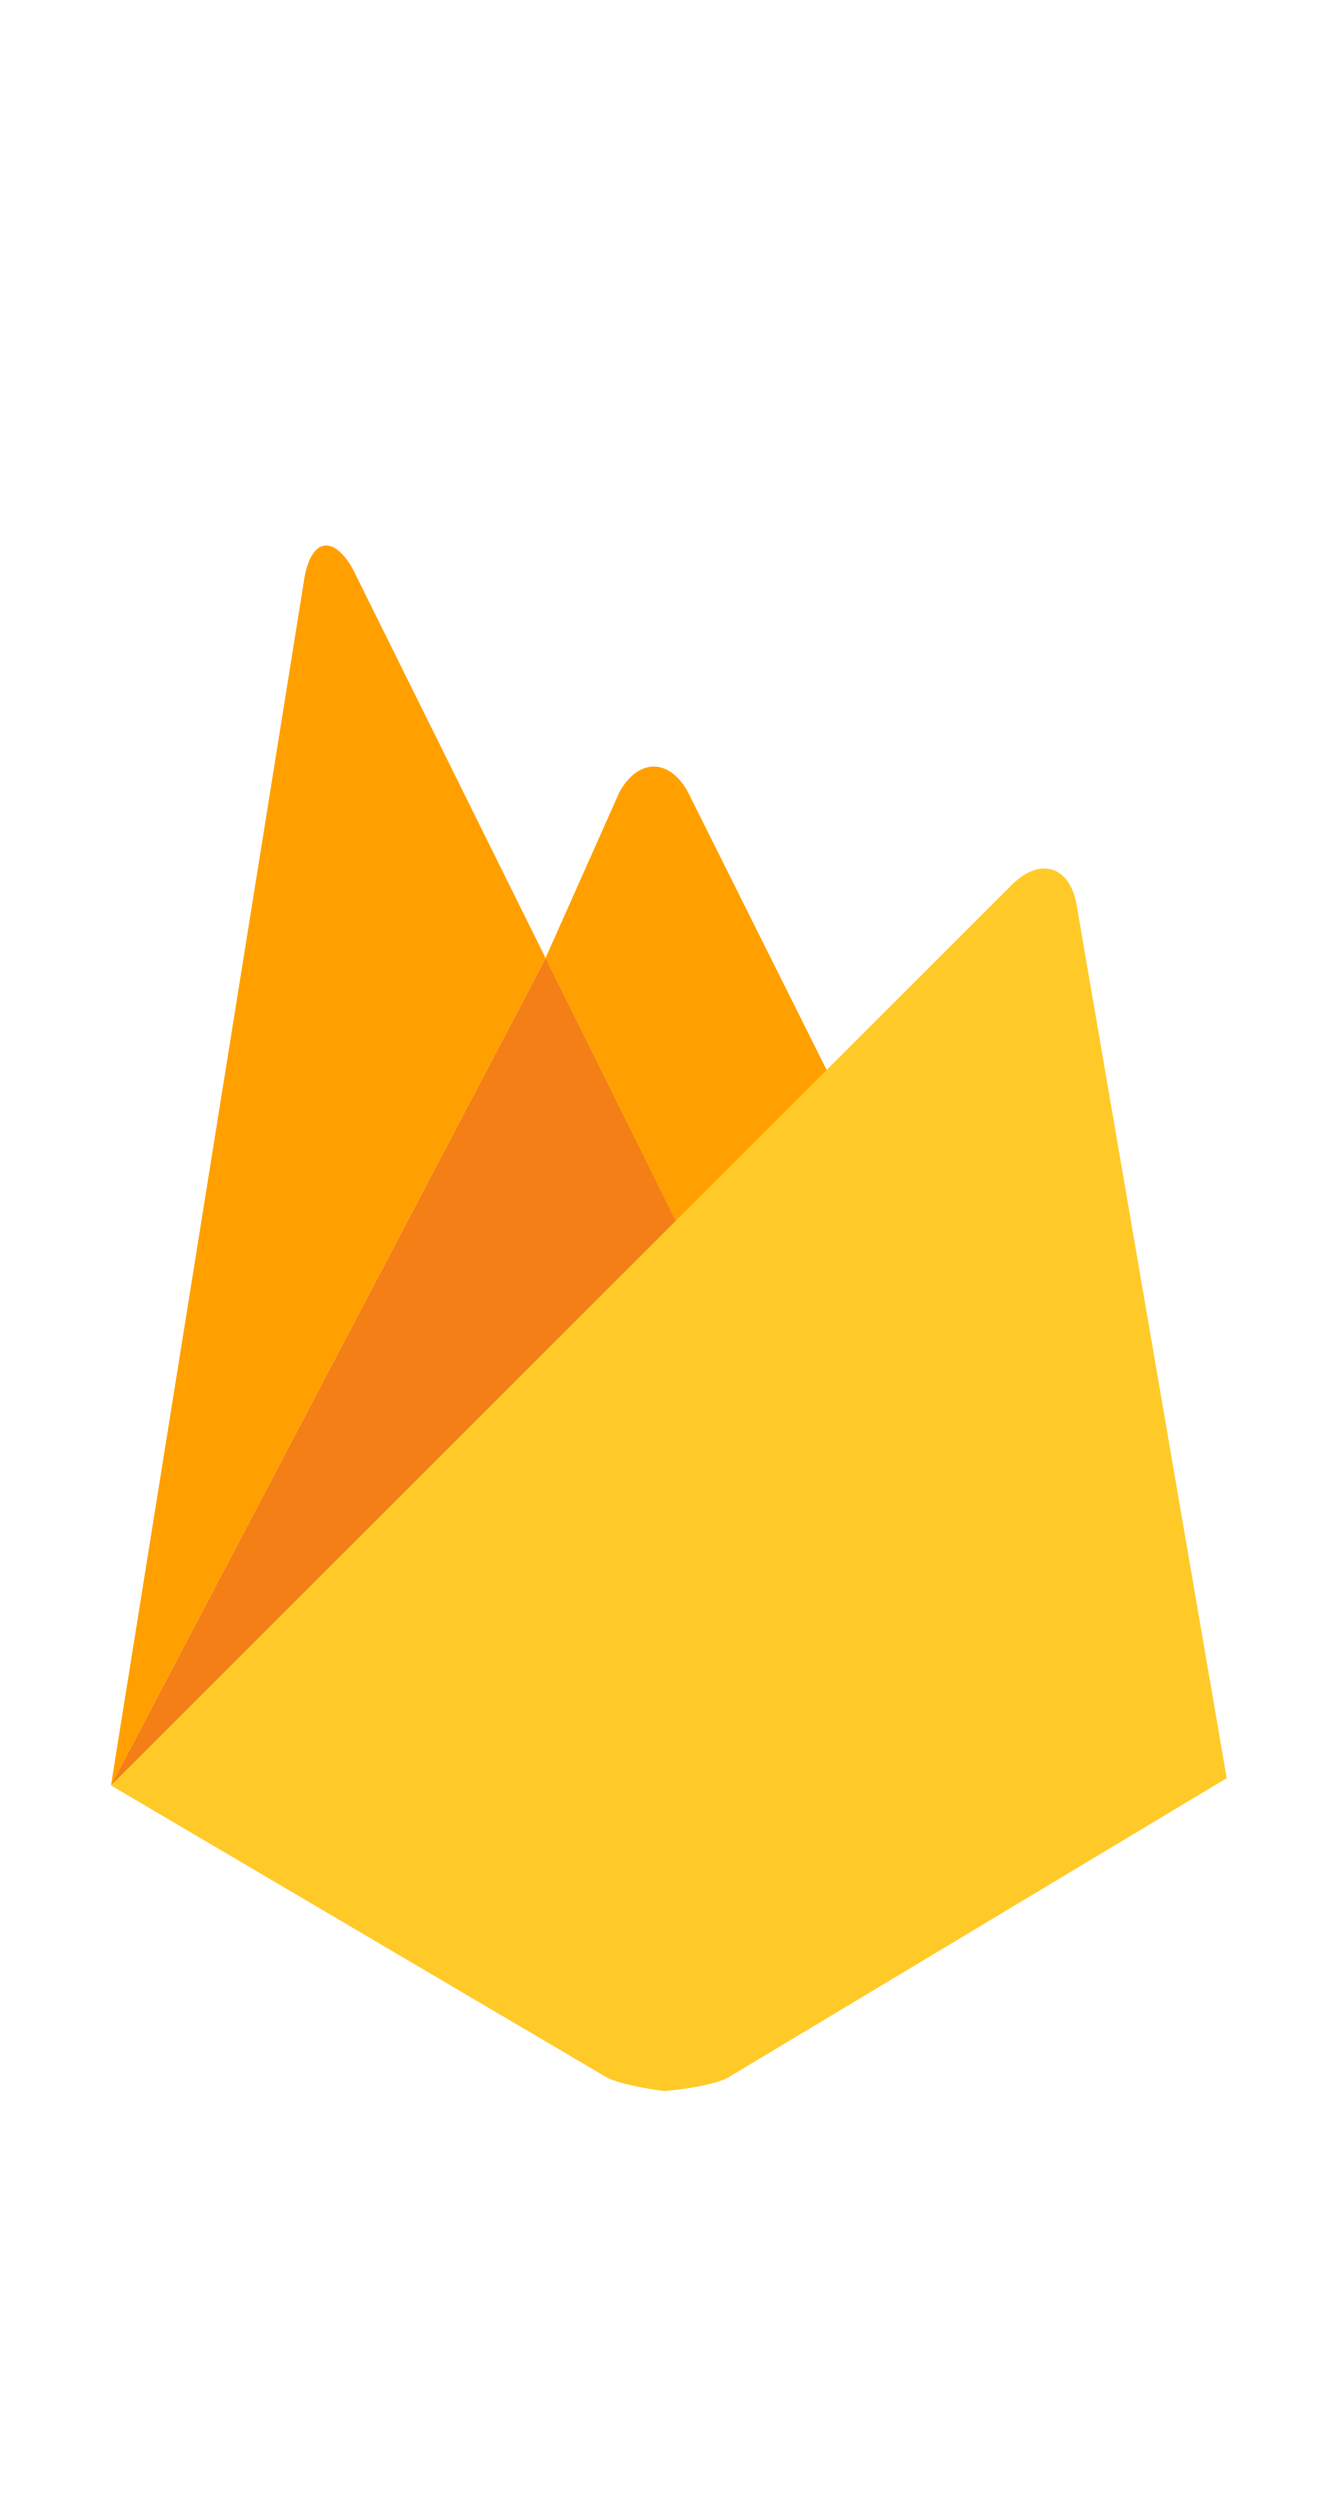 <svg width="29" height="55" viewBox="0 0 29 55" fill="none" xmlns="http://www.w3.org/2000/svg">
<path d="M18.56 24.281L15.159 27.447L12.003 21.077L13.634 17.415C14.046 16.684 14.72 16.675 15.132 17.415L18.56 24.281Z" fill="#FFA000"/>
<path d="M15.162 27.446L2.442 39.276L12.005 21.077L15.162 27.446Z" fill="#F57F17"/>
<path d="M22.289 19.439C22.899 18.858 23.526 19.054 23.684 19.878L26.991 39.116L16.023 45.701C15.639 45.916 14.619 46 14.619 46C14.619 46 13.691 45.887 13.335 45.691L2.442 39.276L22.289 19.439Z" fill="#FFCA28"/>
<path d="M12.005 21.077L2.442 39.276L6.704 12.676C6.864 11.852 7.331 11.768 7.753 12.498L12.005 21.077Z" fill="#FFA000"/>
</svg>
